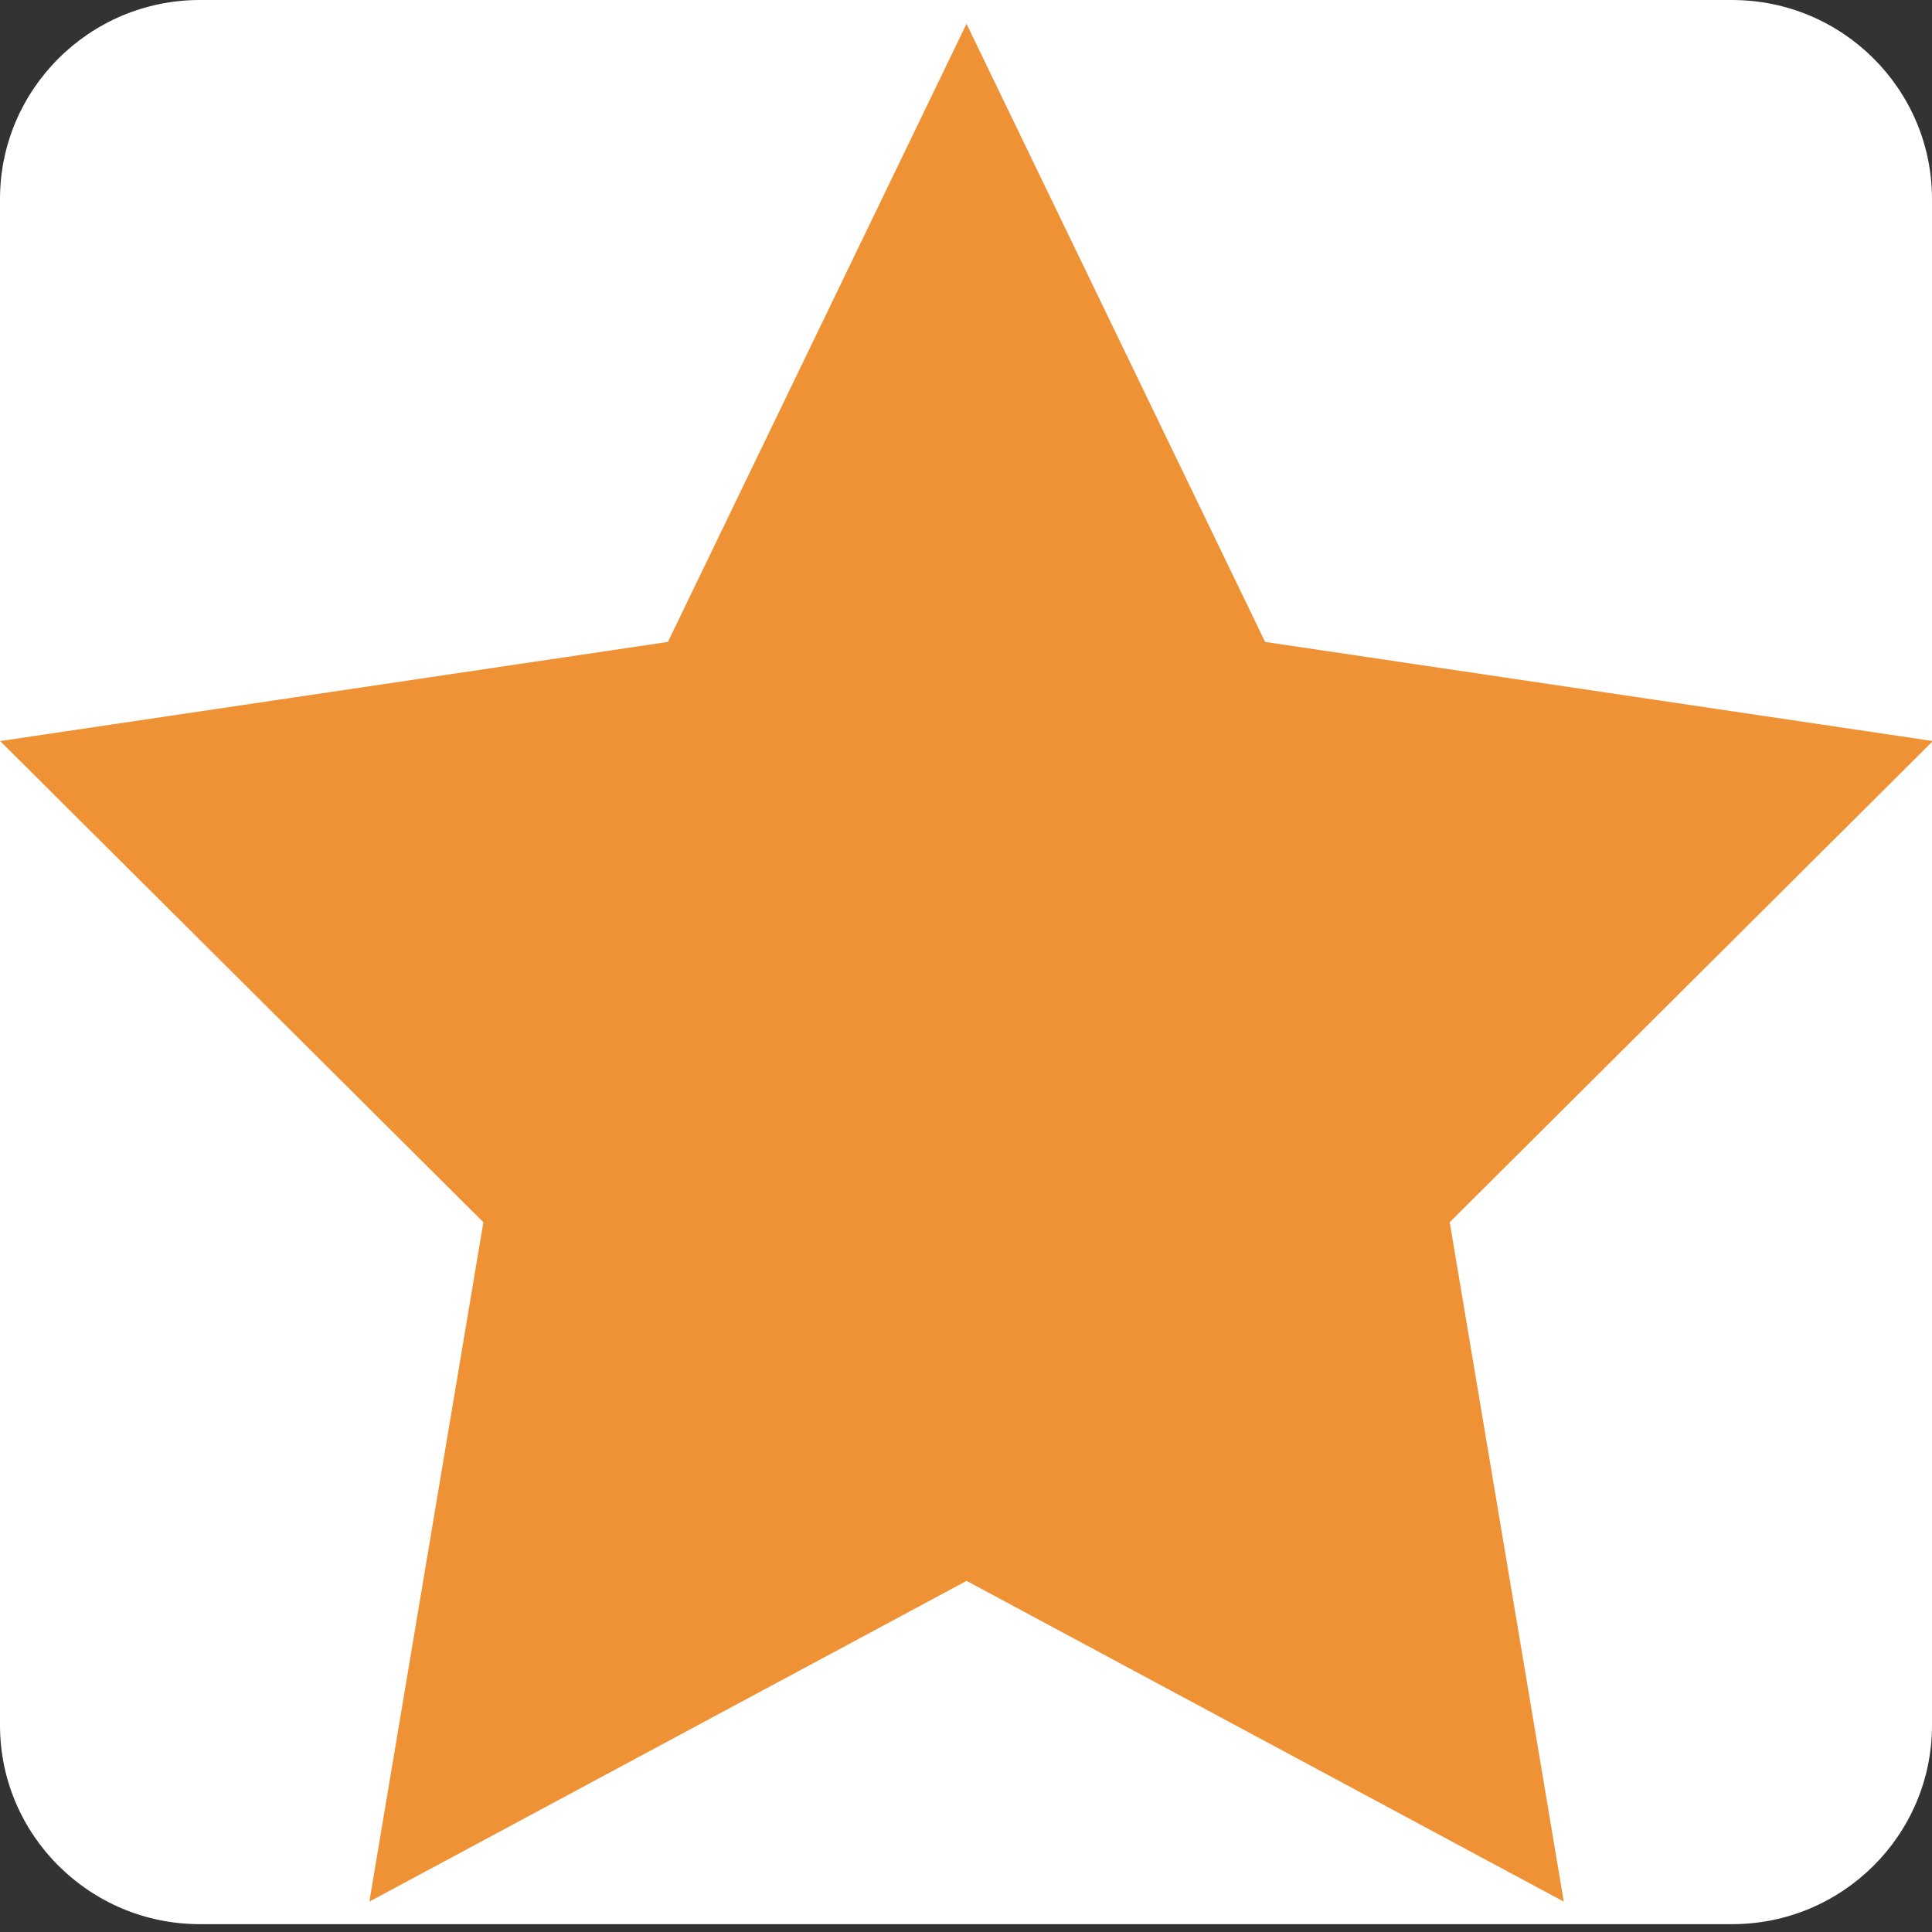 <?xml version="1.0" encoding="UTF-8" standalone="no"?>
<svg
   xmlns:dc="http://purl.org/dc/elements/1.1/"
   xmlns:cc="http://creativecommons.org/ns#"
   xmlns:rdf="http://www.w3.org/1999/02/22-rdf-syntax-ns#"
   xmlns:svg="http://www.w3.org/2000/svg"
   xmlns="http://www.w3.org/2000/svg"
   xmlns:sodipodi="http://sodipodi.sourceforge.net/DTD/sodipodi-0.dtd"
   xmlns:inkscape="http://www.inkscape.org/namespaces/inkscape"
   version="1.1"
   id="Layer_1"
   x="0px"
   y="0px"
   width="32"
   height="32"
   viewBox="0 0 32 32"
   xml:space="preserve"
   sodipodi:docname="bookmark.svg"
   inkscape:version="1.0beta1 (32d4812, 2019-09-19)"><rect x="0" y="0" width="32" height="32" fill="#333333" stroke="none"/>
<defs
   id="defs7">
  <clipPath
     clipPathUnits="userSpaceOnUse"
     id="clipPath869">
    <g
       style="fill:#000000;fill-opacity:1;stroke-width:0.126;stroke-miterlimit:4;stroke-dasharray:none"
       id="use871"
       inkscape:label="Clip">
      <rect
         style="fill:#000000;fill-opacity:1;stroke:#ffffff;stroke-width:0.126;stroke-miterlimit:4;stroke-dasharray:none;stroke-opacity:1"
         id="rect898"
         width="7.042"
         height="11.62"
         x="6.455"
         y="2.128" />
    </g>
  </clipPath>
  <clipPath
     clipPathUnits="userSpaceOnUse"
     id="clipPath882">
    <g
       inkscape:label="Clip"
       id="use884">
      <g
         style="fill:#000000;fill-opacity:1;stroke-width:0.126;stroke-miterlimit:4;stroke-dasharray:none"
         transform="matrix(0.956,0,0,1.024,0.6,-0.05)"
         clip-path="url(#clipPath869)"
         id="g894">
        <g
           style="fill:#000000;fill-opacity:1;stroke-width:0.126;stroke-miterlimit:4;stroke-dasharray:none"
           id="g892"
           inkscape:label="Clip">
          <rect
             style="fill:#000000;fill-opacity:1;stroke:#ffffff;stroke-width:0.126;stroke-miterlimit:4;stroke-dasharray:none;stroke-opacity:1"
             id="rect890"
             width="7.042"
             height="11.62"
             x="6.455"
             y="2.128" />
        </g>
      </g>
    </g>
  </clipPath>
</defs>
<sodipodi:namedview
   pagecolor="#ffffff"
   bordercolor="#666666"
   borderopacity="1"
   objecttolerance="10"
   gridtolerance="10"
   guidetolerance="10"
   inkscape:pageopacity="0"
   inkscape:pageshadow="2"
   inkscape:window-width="1255"
   inkscape:window-height="755"
   id="namedview5"
   showgrid="false"
   inkscape:snap-nodes="false"
   inkscape:zoom="17.163416"
   inkscape:cx="16"
   inkscape:cy="15.935057"
   inkscape:window-x="24"
   inkscape:window-y="23"
   inkscape:window-maximized="0"
   inkscape:current-layer="Layer_1"
   inkscape:snap-bbox="false"
   inkscape:snap-global="false"
   inkscape:document-rotation="0" />

	
<path
   inkscape:label="path4"
   id="path4-5"
   d="M 3.309,0 C 1.485,0 0,1.479 0,3.296 V 28.576 c 0,1.817 1.485,3.294 3.309,3.294 H 28.691 C 30.517,31.87 32,30.393 32,28.576 V 3.296 C 32,1.479 30.517,2.6920775e-4 28.691,2.6920775e-4 H 3.308 Z"
   style="display:inline;opacity:1;fill:#ffffff;fill-opacity:1;stroke:none;stroke-width:0.565;stroke-miterlimit:4;stroke-dasharray:none"
   inkscape:connector-curvature="0" />
<path
   style="fill:#ffffff;fill-opacity:1;stroke:#ffffff;stroke-width:0.274;stroke-miterlimit:4;stroke-dasharray:none;stroke-opacity:1"
   d="M 16,4.071 A 11.884,5.801 0 0 0 4.115,9.871 11.884,5.801 0 0 0 5.564,12.634 v 13.385 c 0,0.982 0.974,1.78 2.166,1.78 H 24.316 c 1.194,0 2.166,-0.797 2.166,-1.78 V 12.597 A 11.884,5.801 0 0 0 27.885,9.871 11.884,5.801 0 0 0 16,4.071 Z"
   id="path814" />
<path
   transform="matrix(1.065,0,0,1.088,-0.745,-0.796)"
   inkscape:transform-center-y="-1.6418458"
   d="m 15.731,1.094 4.644,9.41 10.385,1.509 -7.514,7.325 1.774,10.343 -9.288,-4.883 -9.288,4.883 L 8.217,19.338 0.702,12.013 11.087,10.504 Z"
   inkscape:randomized="0"
   inkscape:rounded="0"
   inkscape:flatsided="false"
   sodipodi:arg2="-0.9424778"
   sodipodi:arg1="-1.5707963"
   sodipodi:r2="7.9011998"
   sodipodi:r1="15.8024"
   sodipodi:cy="16.896402"
   sodipodi:cx="15.731134"
   sodipodi:sides="5"
   id="path27"
   style="fill:#ef9235;fill-opacity:1;stroke-width:1px;stop-color:#000000"
   sodipodi:type="star" />
</svg>
